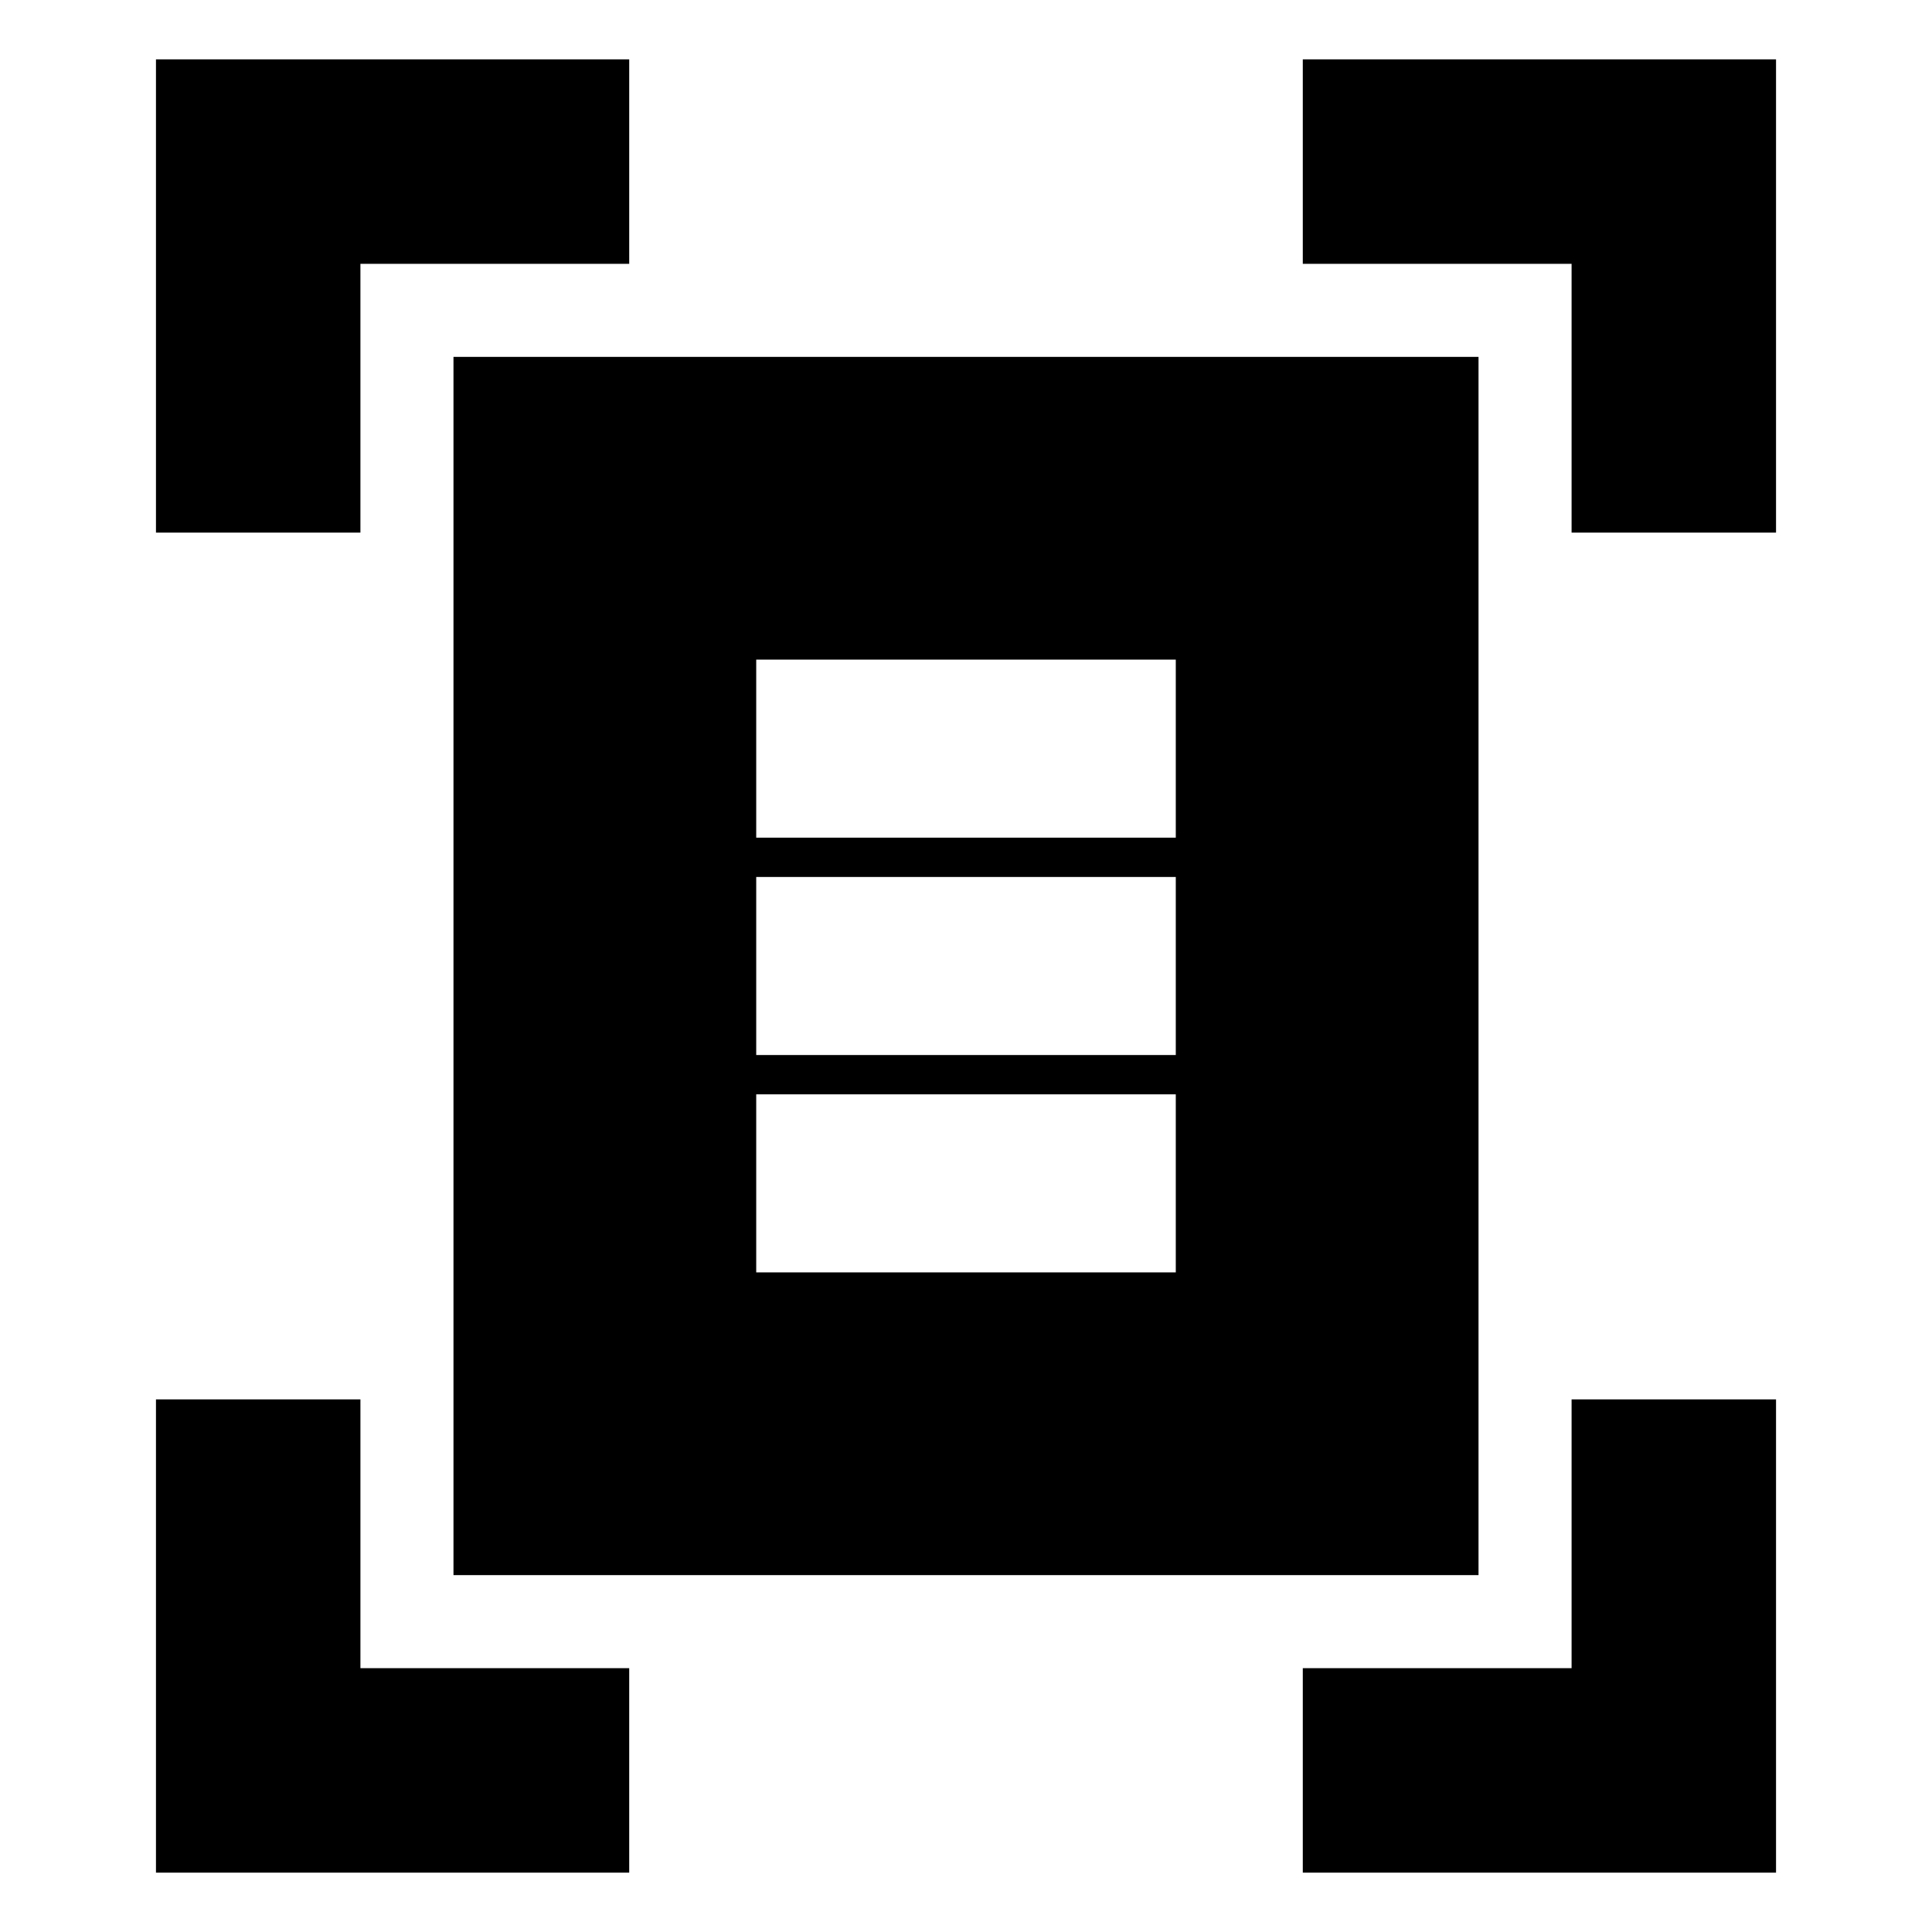 <svg xmlns="http://www.w3.org/2000/svg" height="20" viewBox="0 -960 960 960" width="20"><path d="M77.5-695.35V-930.5h235.15v101.59H179.09v133.56H77.5Zm703.41 0v-133.56H647.35V-930.5H882.5v235.15H780.91ZM77.5-29.5v-235.15h101.59v133.56h133.56V-29.5H77.5Zm569.85 0v-101.59h133.56v-133.56H882.5V-29.5H647.35ZM225.33-177.33v-605.34h509.34v605.34H225.33Zm150.43-366.43h208.48v-88.48H375.76v88.48Zm0 108h208.48v-88.48H375.76v88.48Zm0 108h208.48v-88.48H375.76v88.48Z"/></svg>